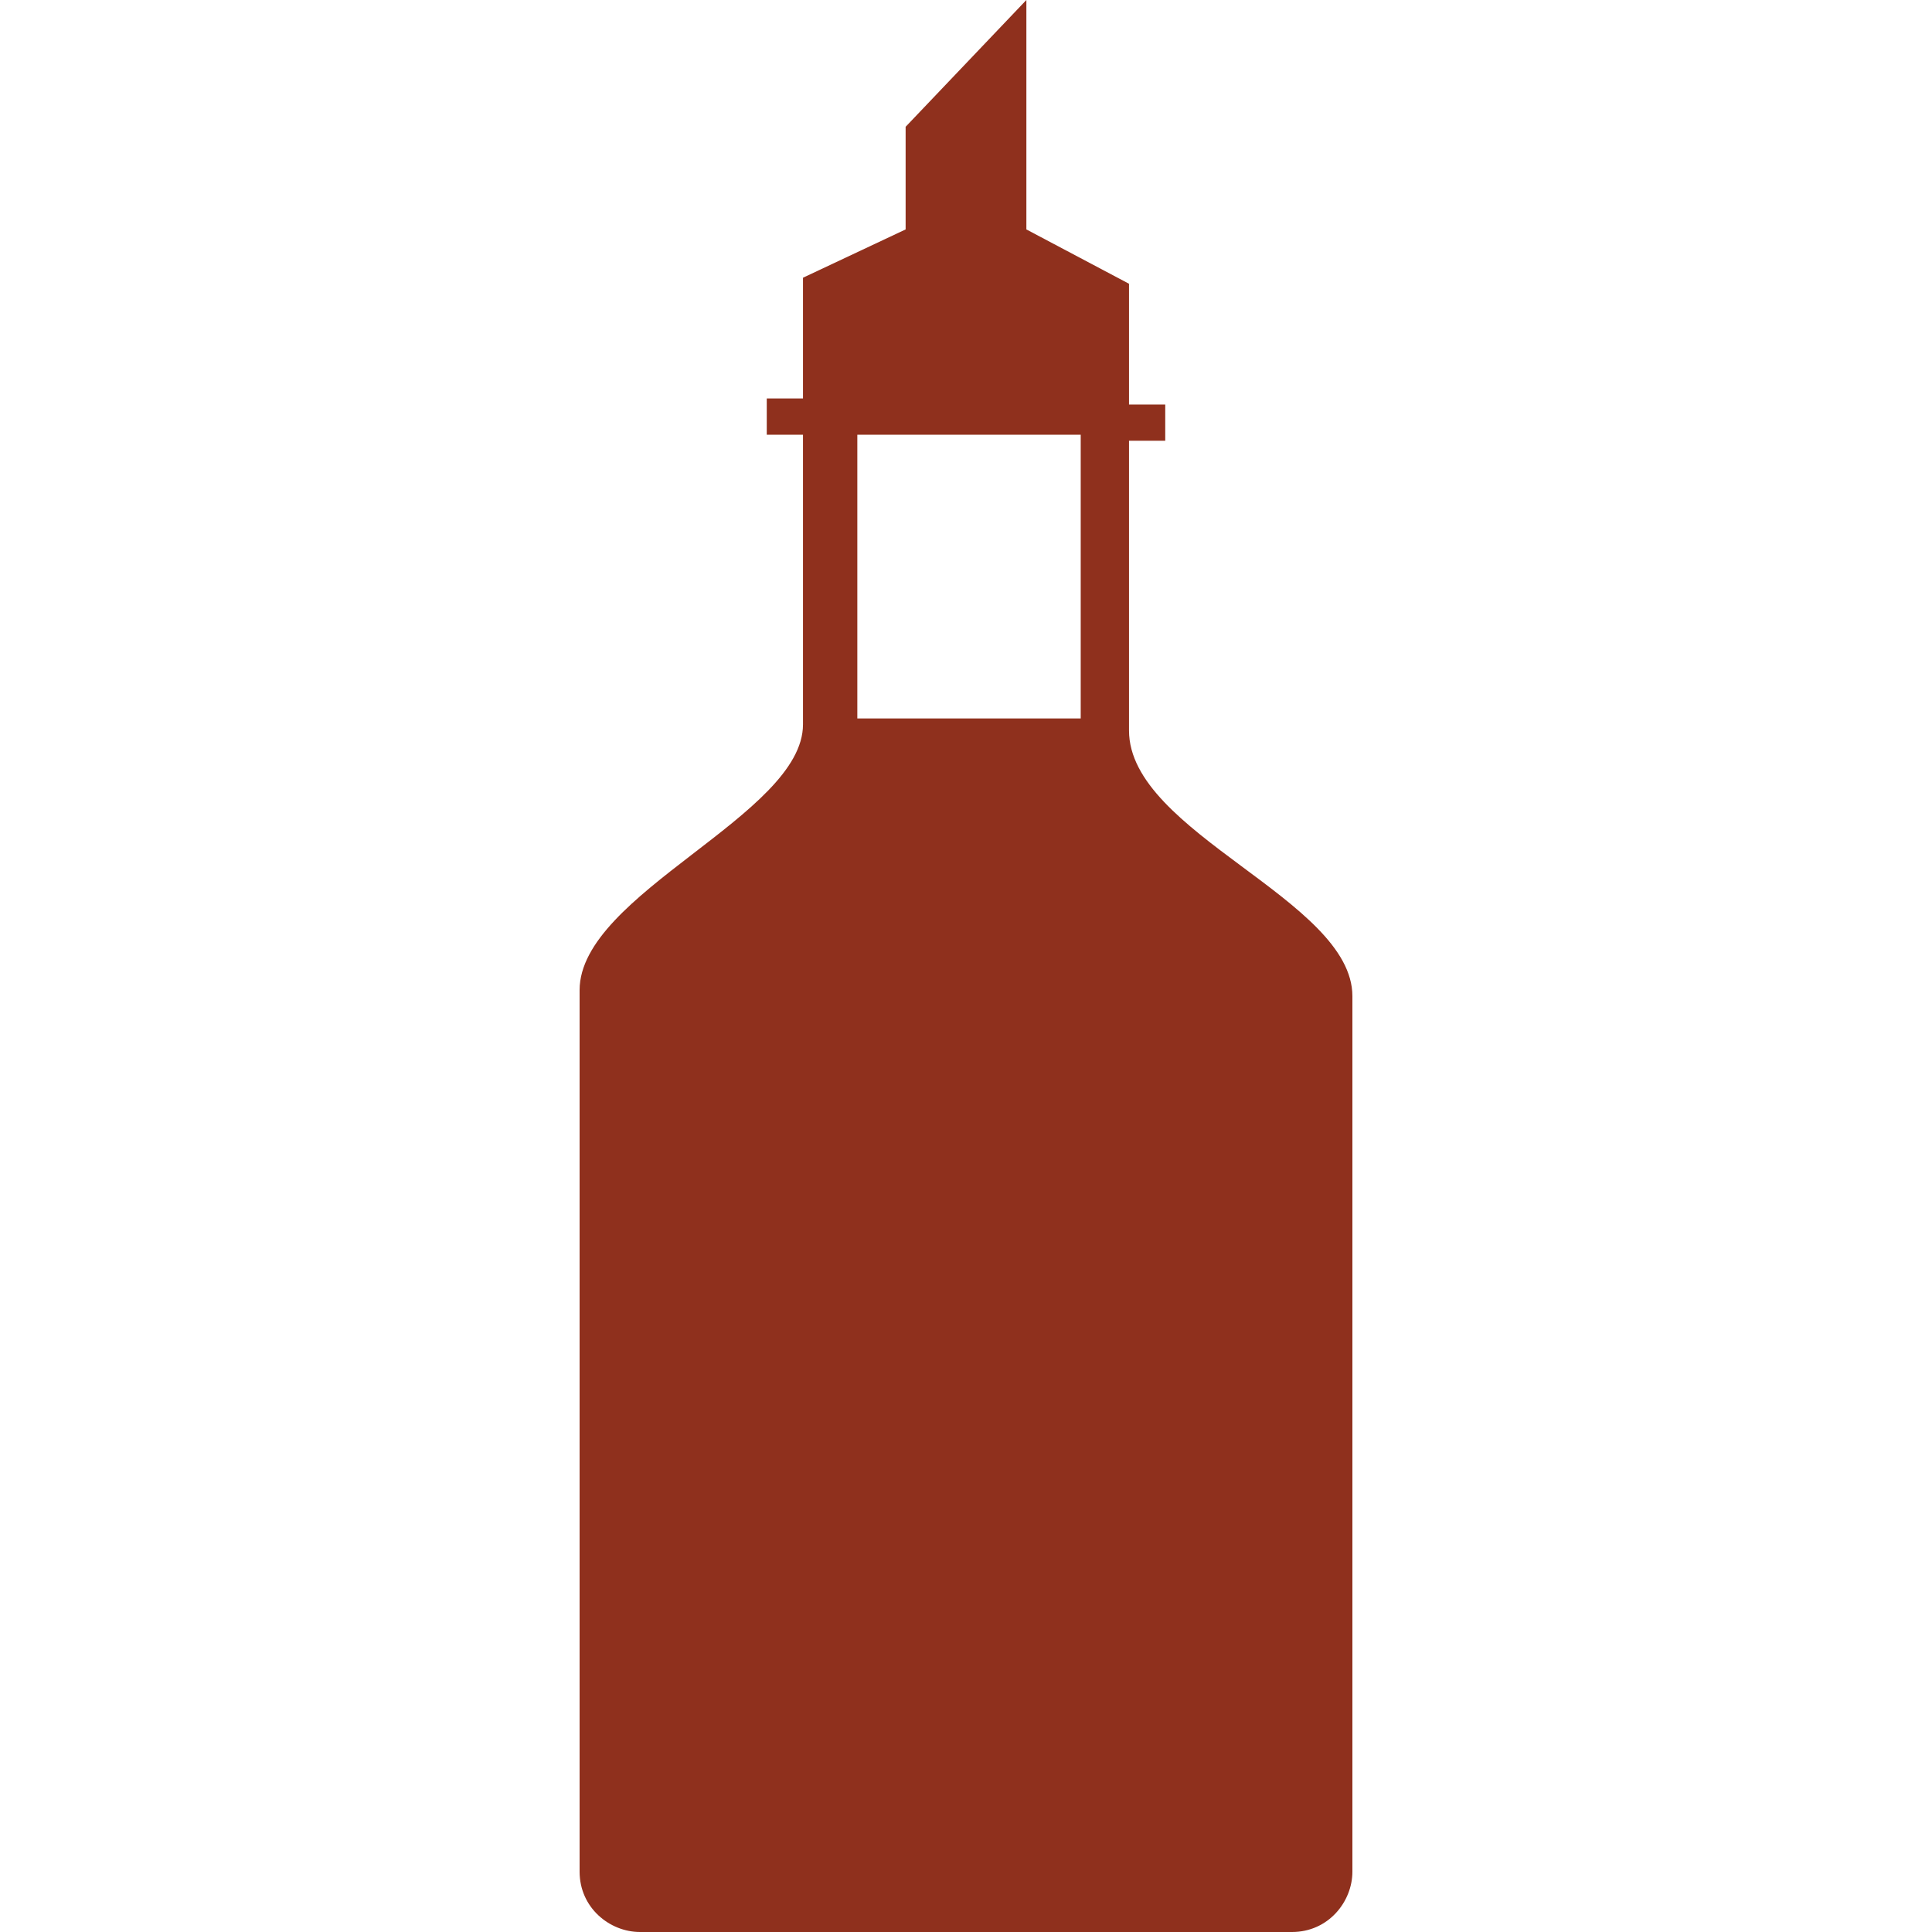 <?xml version="1.0" encoding="utf-8"?>
<!-- Generator: Adobe Illustrator 17.1.0, SVG Export Plug-In . SVG Version: 6.00 Build 0)  -->
<!DOCTYPE svg PUBLIC "-//W3C//DTD SVG 1.1//EN" "http://www.w3.org/Graphics/SVG/1.1/DTD/svg11.dtd">
<svg version="1.1" id="Layer_1" xmlns="http://www.w3.org/2000/svg" xmlns:xlink="http://www.w3.org/1999/xlink" x="0px" y="0px"
	 viewBox="0 0 32 32" enable-background="new 0 0 32 32" xml:space="preserve">
<path fill="#8F301D" d="M18.7,12.1c0-1.7,0-4.8,0-4.8h0.6V6.7h-0.6v-2L17,3.8h0V0L15,2.1v1.7l-1.7,0.8v2h-0.6v0.6h0.6
	c0,0,0,3.3,0,4.8s-3.7,2.8-3.7,4.4V31c0,0.6,0.5,1,1,1h10.8c0.6,0,1-0.5,1-1V16.5C22.4,14.9,18.7,13.8,18.7,12.1z M17.9,11.9h-3.7
	V7.2h3.7V11.9z"/>
</svg>
